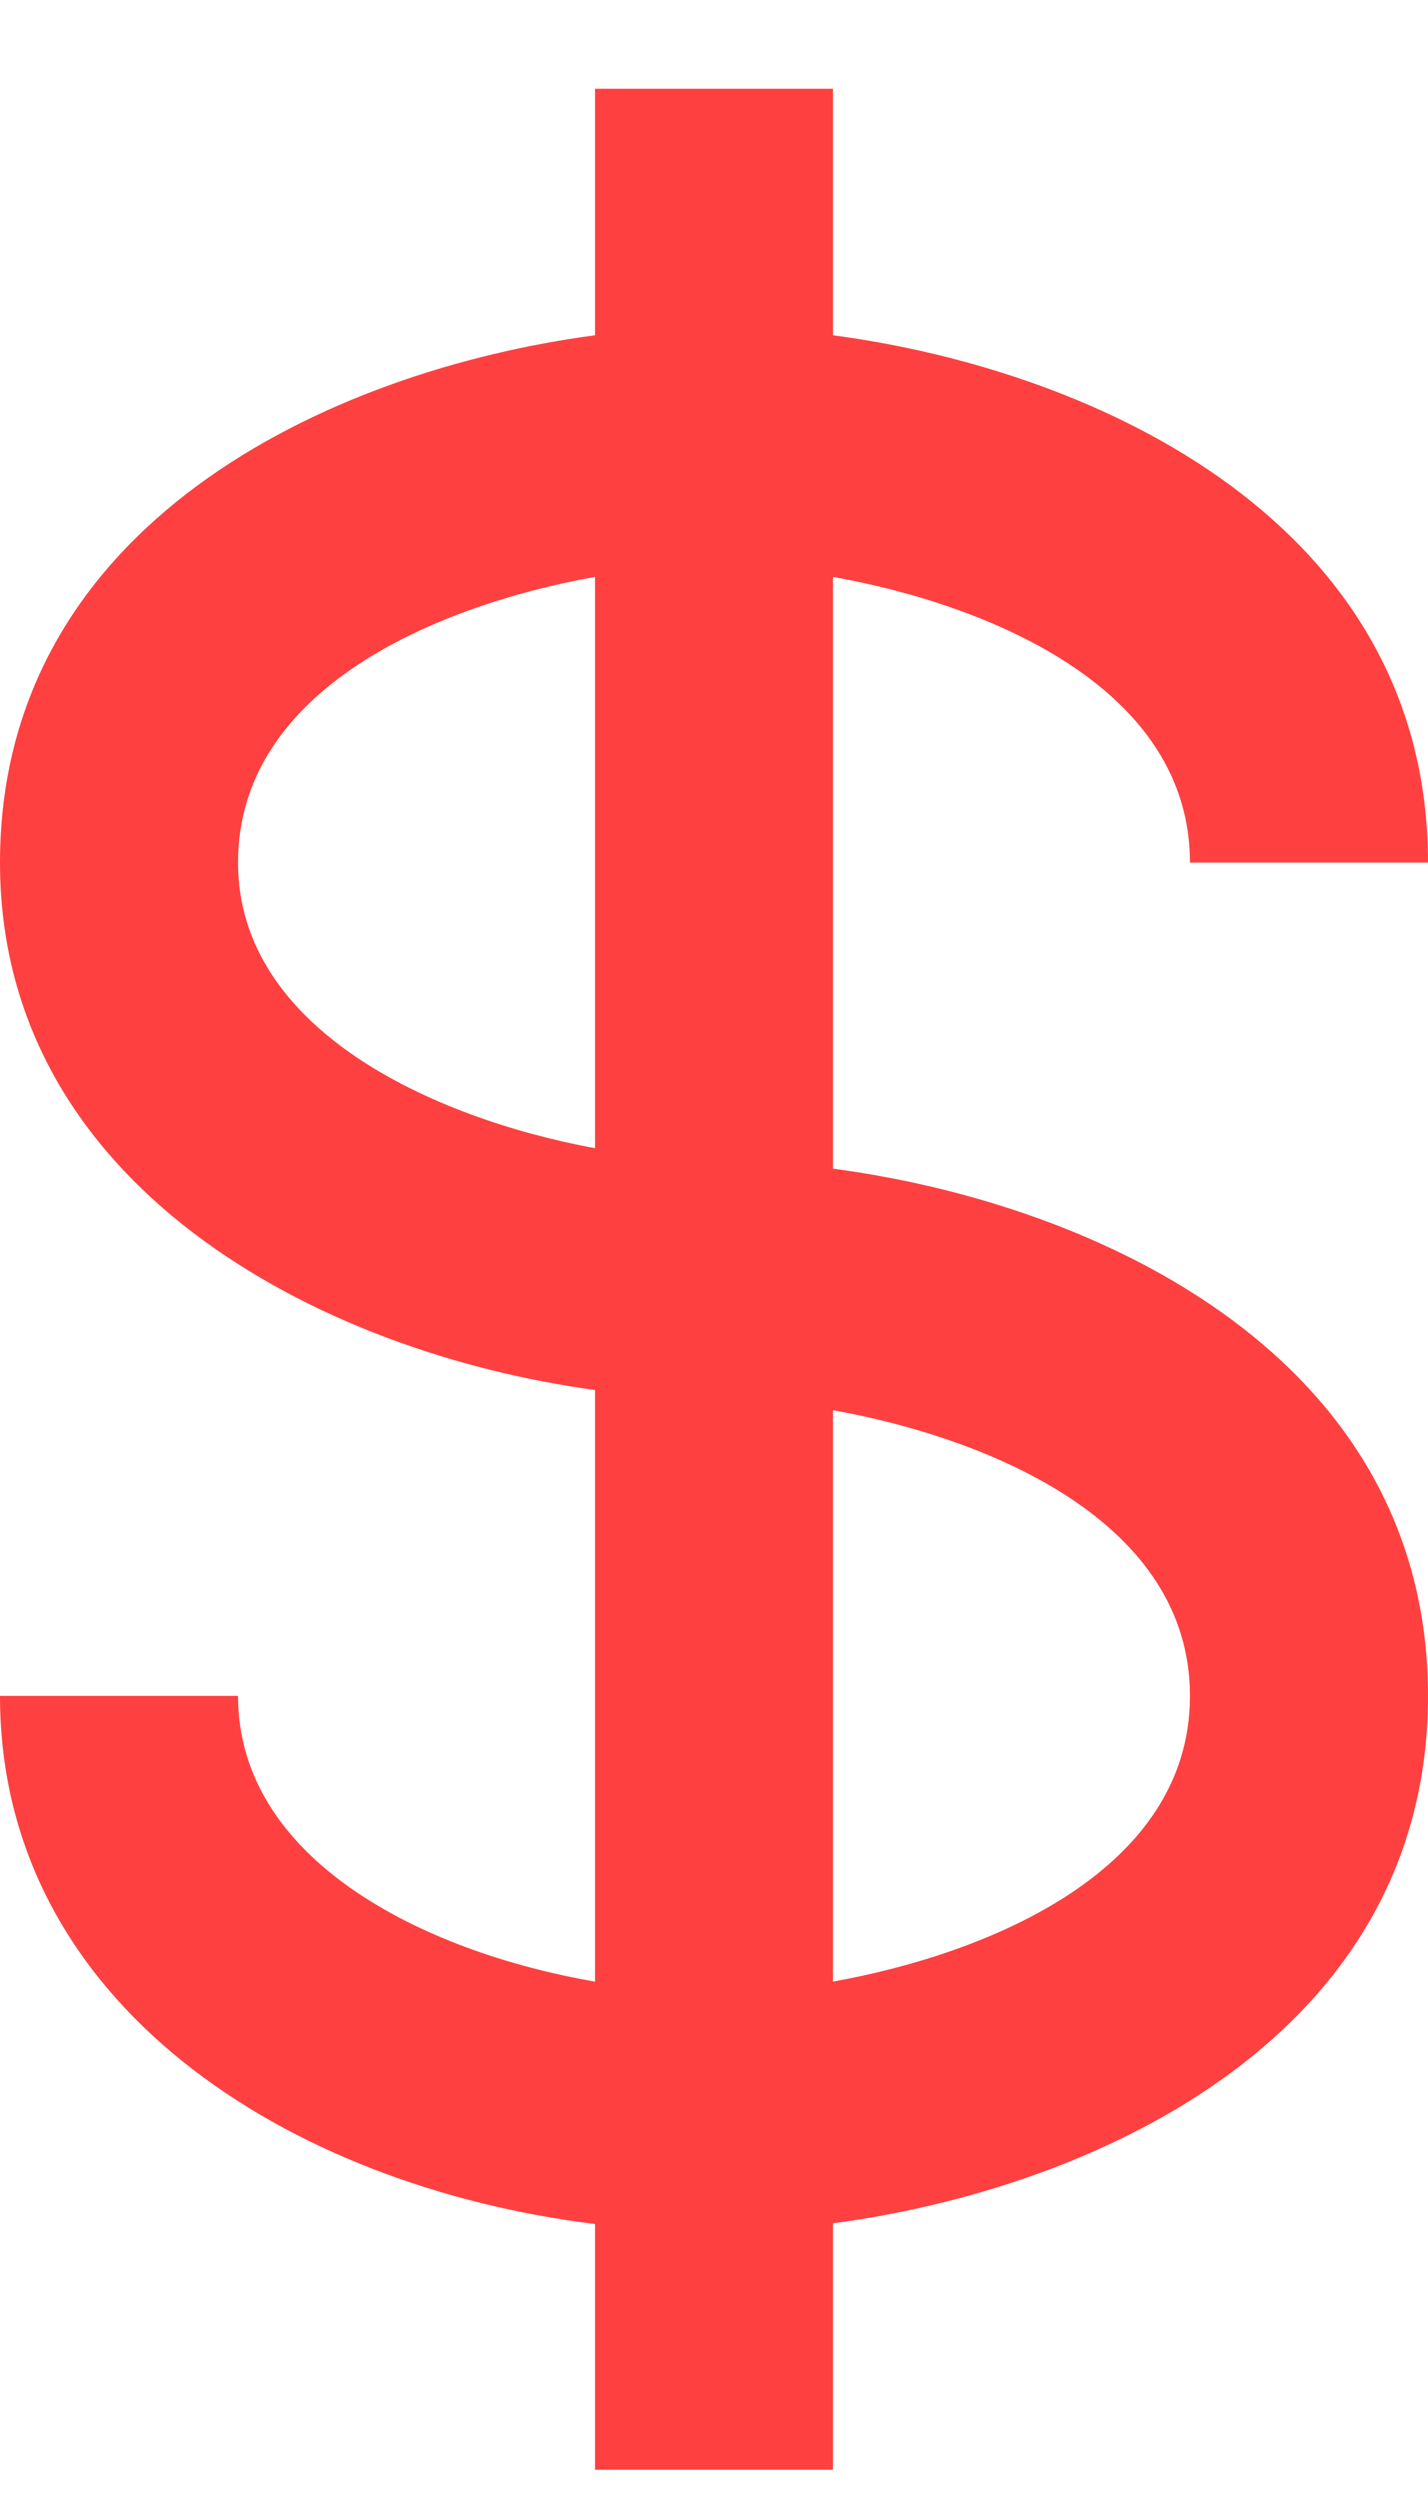 <svg width="16" height="28" viewBox="0 0 16 28" fill="none" xmlns="http://www.w3.org/2000/svg">
<path d="M13.333 9.661H16C16 5.878 12.327 4.153 9.333 3.755V0.994H6.667V3.755C3.673 4.153 0 5.878 0 9.661C0 13.269 3.555 15.145 6.667 15.568V22.194C4.736 21.86 2.667 20.829 2.667 18.994H0C0 22.446 3.233 24.486 6.667 24.909V27.661H9.333V24.901C12.327 24.503 16 22.777 16 18.994C16 15.211 12.327 13.486 9.333 13.089V6.461C11.107 6.779 13.333 7.715 13.333 9.661ZM2.667 9.661C2.667 7.715 4.893 6.779 6.667 6.461V12.86C4.839 12.522 2.667 11.524 2.667 9.661ZM13.333 18.994C13.333 20.939 11.107 21.875 9.333 22.194V15.794C11.107 16.113 13.333 17.049 13.333 18.994Z" fill="#FF4040"/>
</svg>
